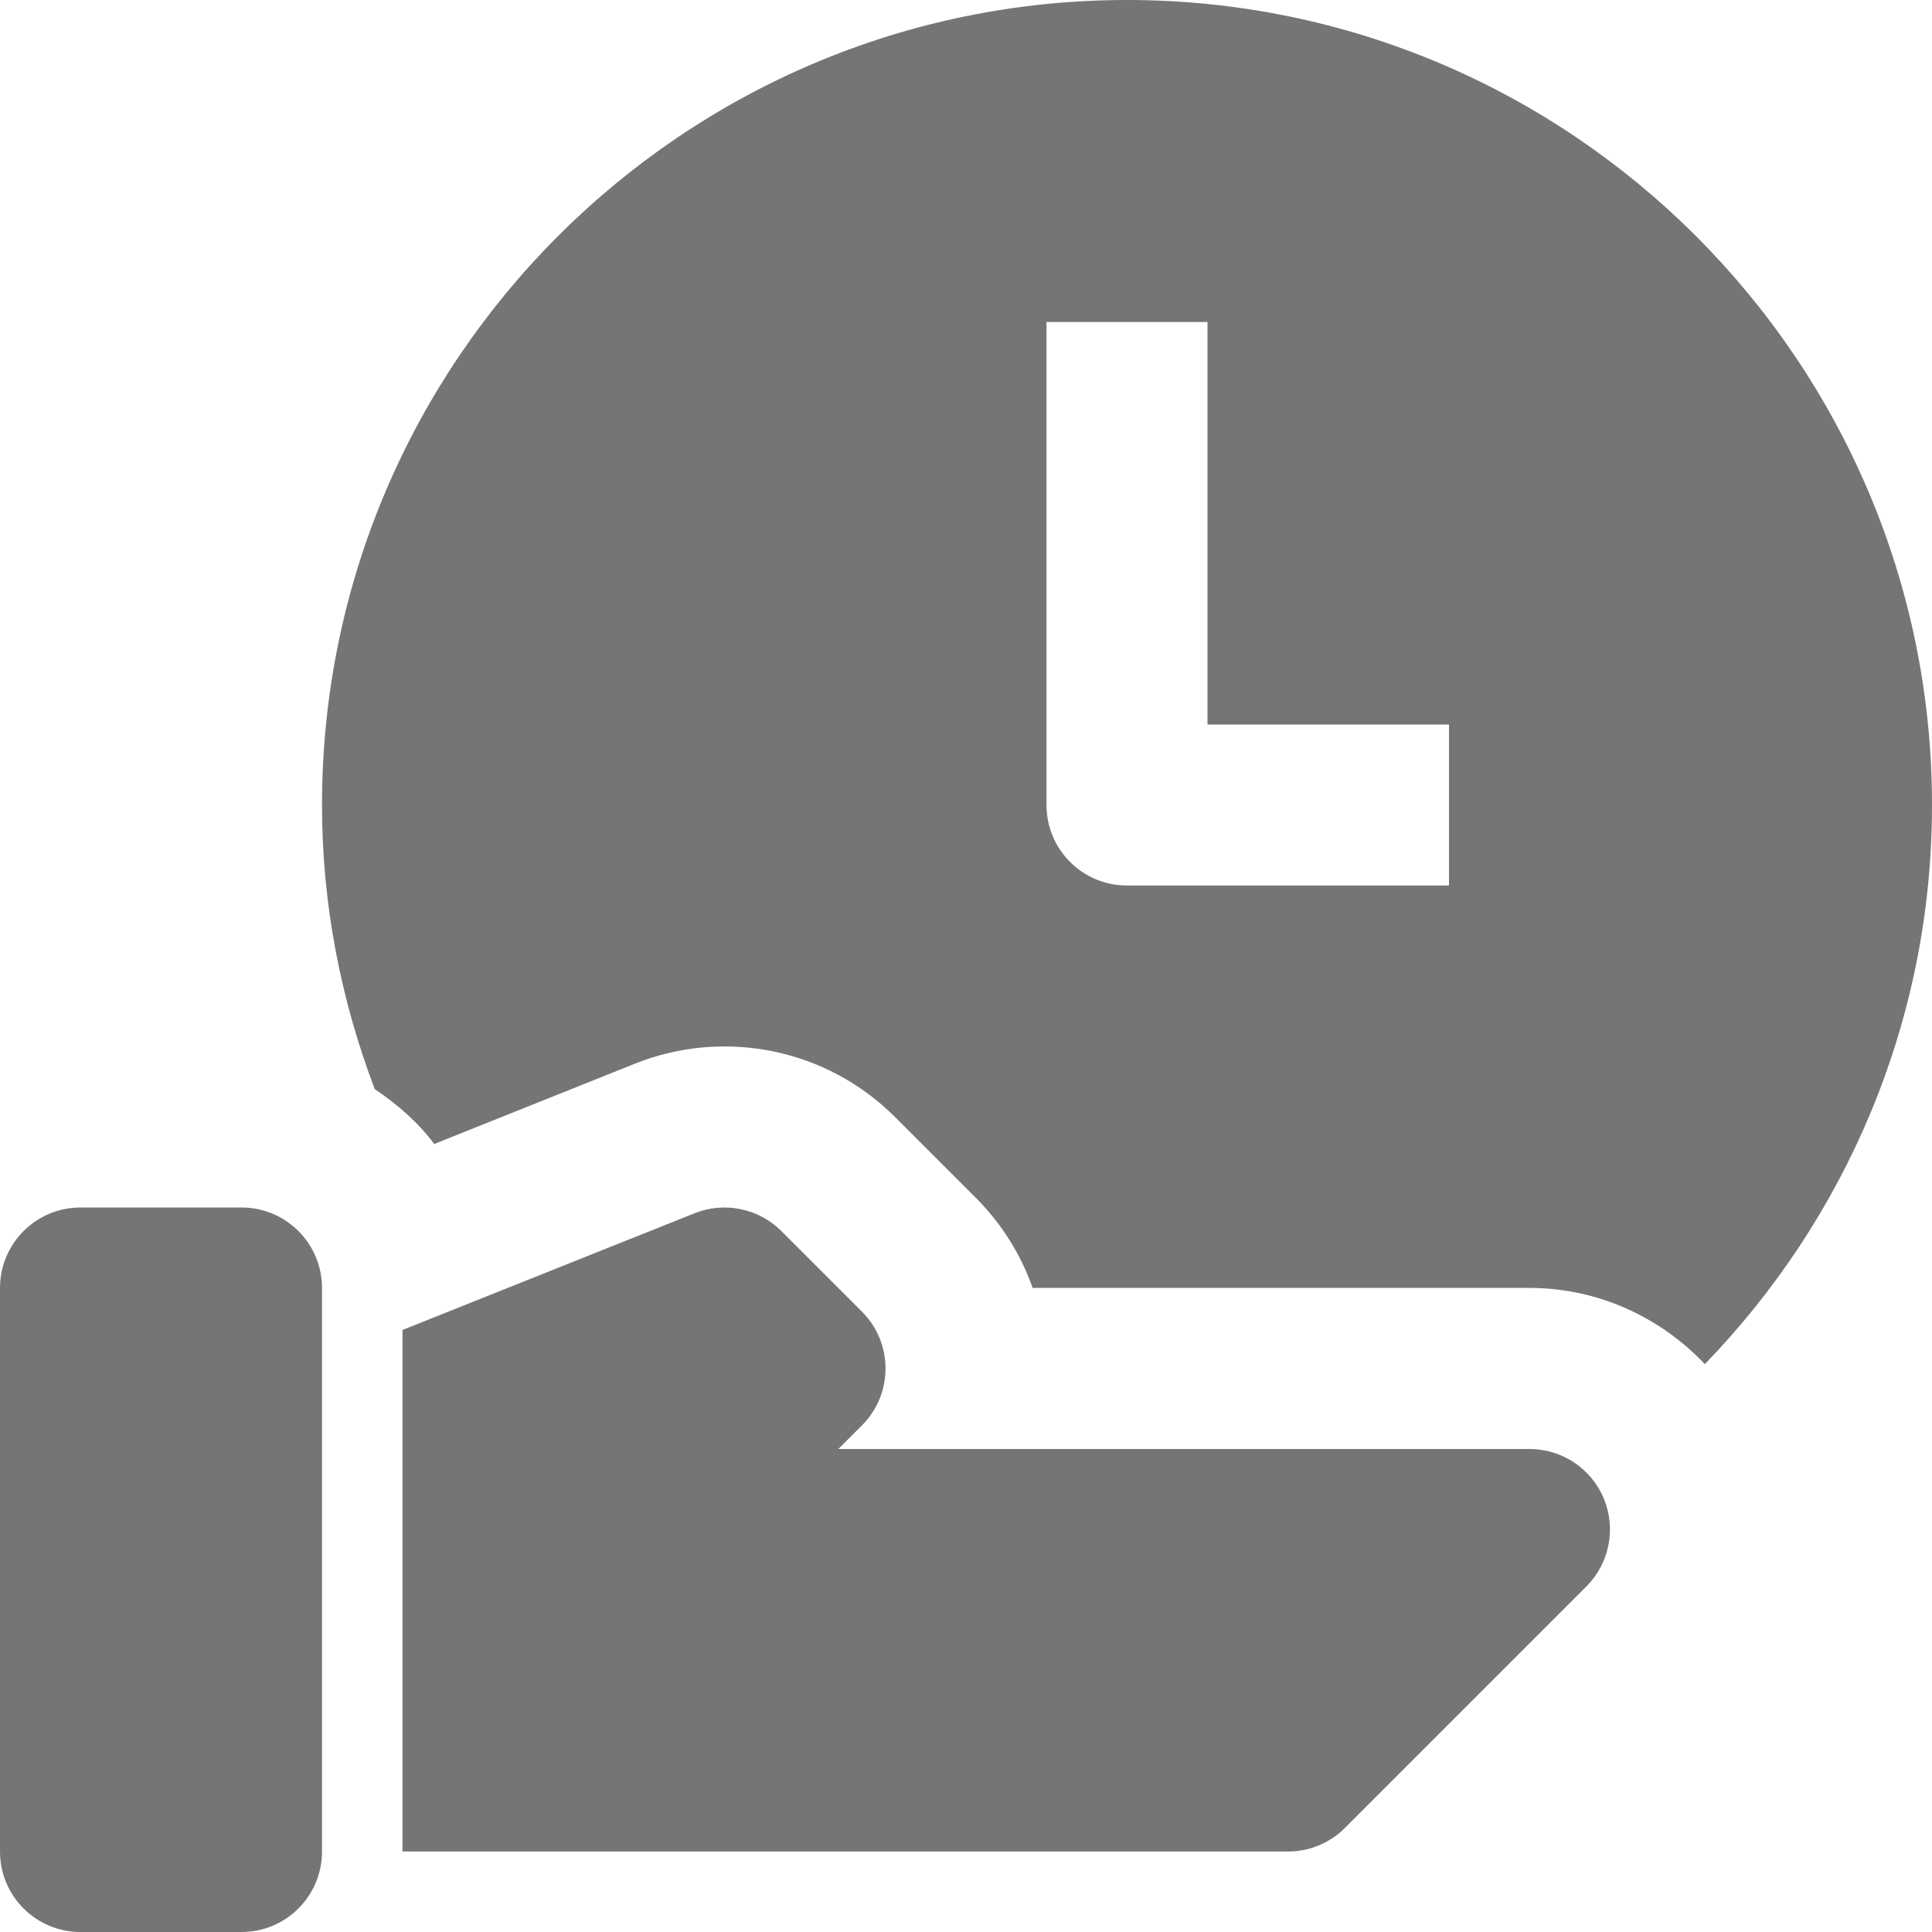 <?xml version="1.0" encoding="utf-8"?>
<!-- Generator: Adobe Illustrator 17.1.0, SVG Export Plug-In . SVG Version: 6.00 Build 0)  -->
<!DOCTYPE svg PUBLIC "-//W3C//DTD SVG 1.1//EN" "http://www.w3.org/Graphics/SVG/1.1/DTD/svg11.dtd">
<svg version="1.1" xmlns="http://www.w3.org/2000/svg" xmlns:xlink="http://www.w3.org/1999/xlink" x="0px" y="0px" width="24px"
	 height="24px" viewBox="0 0 24 24" enable-background="new 0 0 24 24" xml:space="preserve">
<g id="Frame_-_24px">
	<rect y="0.001" fill="none" width="24" height="24"/>
</g>
<g id="Filled_Icons">
	<g>
		<path fill="#757575" d="M5.394,14.211l2.491-0.997c1.114-0.445,2.388-0.186,3.235,0.664l1,1c0.328,0.327,0.563,0.712,0.708,1.121
			H19c0.842,0,1.621,0.358,2.178,0.947C22.921,15.146,24,12.699,24,10c0-5.514-4.486-10-10-10S4,4.486,4,10
			c0,1.245,0.238,2.43,0.655,3.529C4.935,13.718,5.192,13.94,5.394,14.211z M13,4h2v5h3v2h-4c-0.553,0-1-0.447-1-1V4z"/>
		<path fill="#757575" d="M19.924,18.617C19.77,18.244,19.404,18,19,18h-8.586l0.293-0.293c0.391-0.391,0.391-1.024,0-1.414l-1-1
			C9.424,15.01,9,14.924,8.629,15.071L5,16.521V23h11c0.266,0,0.52-0.105,0.707-0.293l3-3C19.993,19.42,20.078,18.991,19.924,18.617
			z"/>
		<path fill="#757575" d="M3,15H1c-0.553,0-1,0.448-1,1v7c0,0.553,0.447,1,1,1h2c0.553,0,1-0.447,1-1v-7C4,15.448,3.553,15,3,15z"/>
	</g>
</g>
</svg>

